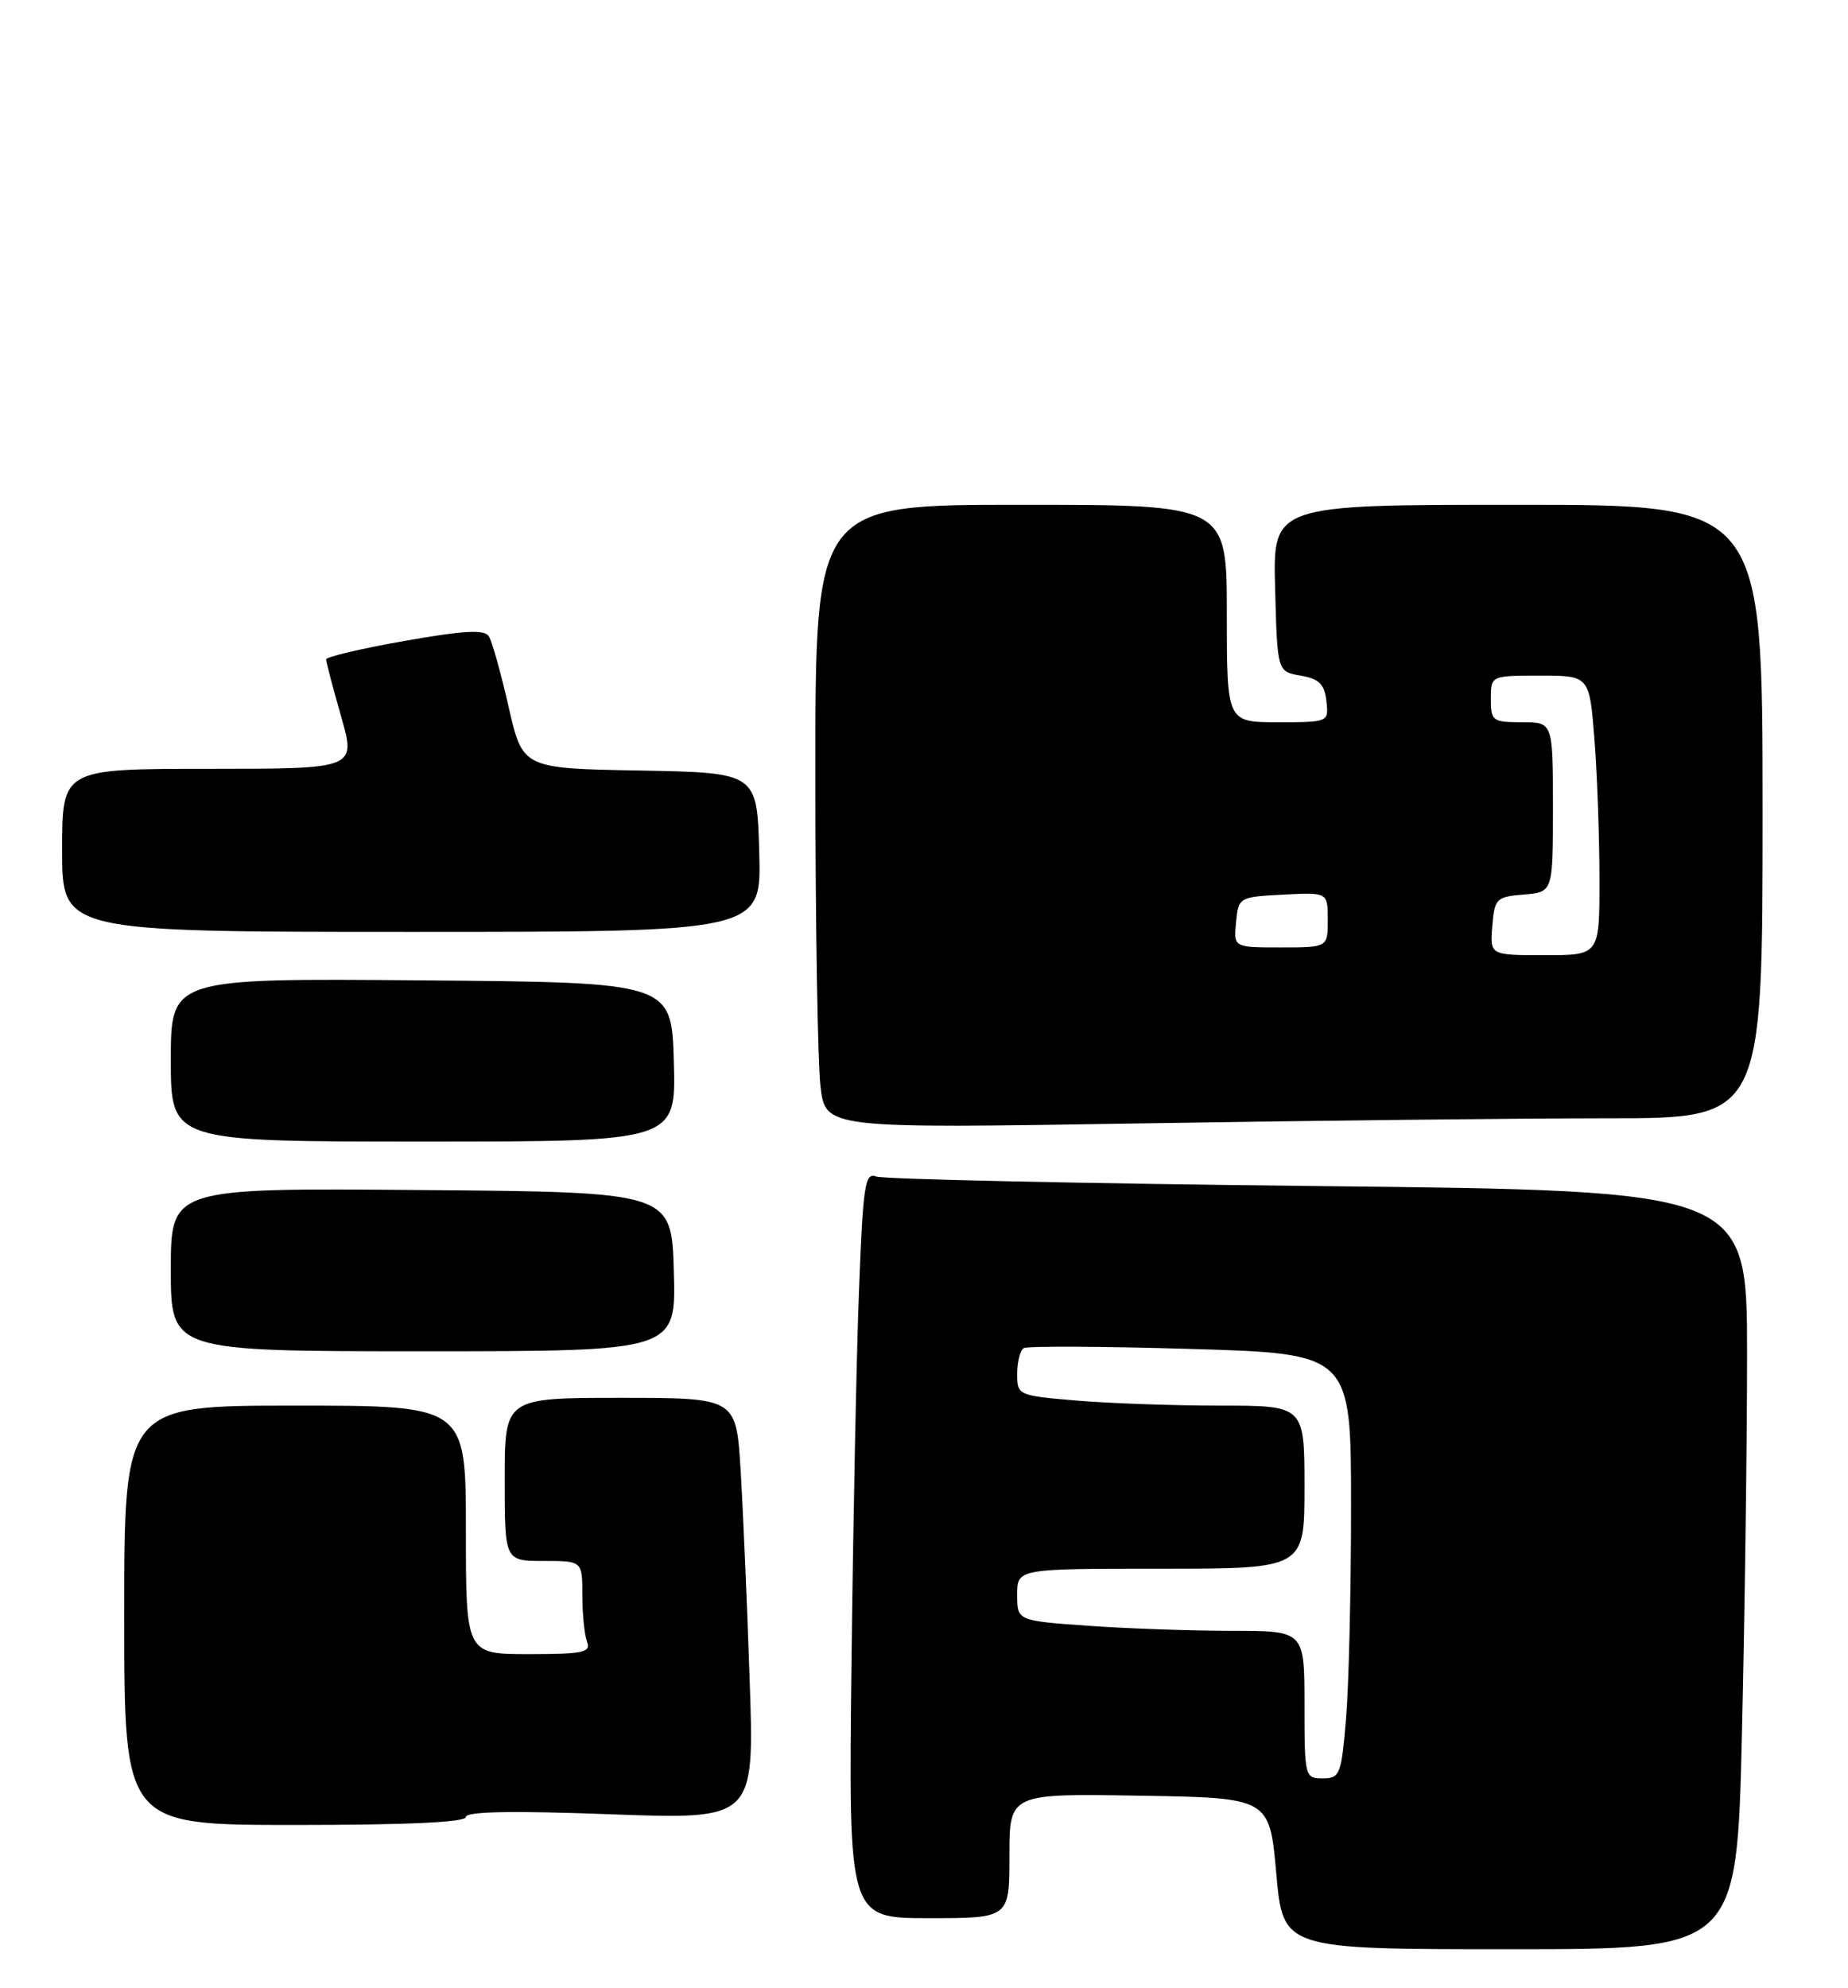 <?xml version="1.0" encoding="UTF-8" standalone="no"?>
<!DOCTYPE svg PUBLIC "-//W3C//DTD SVG 1.1//EN" "http://www.w3.org/Graphics/SVG/1.1/DTD/svg11.dtd" >
<svg xmlns="http://www.w3.org/2000/svg" xmlns:xlink="http://www.w3.org/1999/xlink" version="1.1" viewBox="0 0 238 256">
 <g >
 <path fill="currentColor"
d=" M 224.34 223.25 C 224.70 207.99 225.00 186.01 225.00 174.41 C 225.00 153.32 225.00 153.32 169.75 152.73 C 139.36 152.40 113.76 151.85 112.86 151.50 C 111.39 150.94 111.15 152.53 110.63 166.18 C 110.30 174.61 109.87 196.24 109.66 214.25 C 109.27 247.00 109.27 247.00 119.64 247.00 C 130.00 247.00 130.00 247.00 130.00 238.98 C 130.00 230.95 130.00 230.95 146.75 231.23 C 163.50 231.50 163.50 231.50 164.37 241.25 C 165.24 251.00 165.24 251.00 194.46 251.00 C 223.68 251.00 223.68 251.00 224.34 223.25 Z  M 60.00 233.97 C 60.00 233.26 66.00 233.15 78.58 233.62 C 97.16 234.31 97.16 234.31 96.55 216.41 C 96.22 206.56 95.69 194.34 95.38 189.25 C 94.81 180.00 94.81 180.00 79.91 180.00 C 65.00 180.00 65.00 180.00 65.00 190.50 C 65.00 201.00 65.00 201.00 70.00 201.00 C 75.00 201.00 75.00 201.00 75.00 205.42 C 75.00 207.85 75.27 210.55 75.61 211.42 C 76.13 212.78 75.09 213.00 68.11 213.00 C 60.00 213.00 60.00 213.00 60.00 197.00 C 60.00 181.00 60.00 181.00 38.00 181.00 C 16.00 181.00 16.00 181.00 16.00 208.00 C 16.00 235.00 16.00 235.00 38.00 235.00 C 52.49 235.00 60.00 234.65 60.00 233.97 Z  M 86.78 163.75 C 86.50 153.50 86.50 153.50 54.25 153.24 C 22.00 152.97 22.00 152.97 22.00 163.49 C 22.00 174.00 22.00 174.00 54.53 174.00 C 87.07 174.00 87.07 174.00 86.78 163.75 Z  M 86.78 136.75 C 86.50 126.50 86.50 126.50 54.25 126.24 C 22.00 125.97 22.00 125.97 22.00 136.49 C 22.00 147.00 22.00 147.00 54.53 147.00 C 87.07 147.00 87.07 147.00 86.78 136.75 Z  M 207.16 144.00 C 227.00 144.00 227.00 144.00 227.00 104.50 C 227.00 65.00 227.00 65.00 195.47 65.00 C 163.93 65.00 163.93 65.00 164.22 75.74 C 164.50 86.48 164.50 86.48 167.50 87.00 C 169.87 87.40 170.57 88.08 170.82 90.25 C 171.13 93.00 171.13 93.00 164.57 93.00 C 158.00 93.00 158.00 93.00 158.00 79.00 C 158.00 65.00 158.00 65.00 131.50 65.00 C 105.00 65.00 105.00 65.00 105.01 99.75 C 105.01 118.86 105.31 136.93 105.67 139.91 C 106.32 145.32 106.32 145.32 146.82 144.66 C 169.10 144.30 196.25 144.00 207.16 144.00 Z  M 97.78 109.75 C 97.50 99.50 97.50 99.50 82.41 99.22 C 67.32 98.95 67.32 98.95 65.51 91.05 C 64.52 86.70 63.37 82.60 62.97 81.95 C 62.40 81.03 59.84 81.17 52.11 82.53 C 46.55 83.51 42.00 84.58 42.00 84.91 C 42.00 85.24 42.87 88.54 43.93 92.25 C 45.86 99.00 45.86 99.00 26.93 99.00 C 8.00 99.00 8.00 99.00 8.00 109.50 C 8.00 120.00 8.00 120.00 53.03 120.00 C 98.07 120.00 98.07 120.00 97.78 109.75 Z  M 168.00 219.50 C 168.00 210.00 168.00 210.00 158.65 210.00 C 153.51 210.00 145.19 209.71 140.15 209.35 C 131.00 208.70 131.00 208.70 131.00 205.35 C 131.00 202.00 131.00 202.00 149.50 202.00 C 168.00 202.00 168.00 202.00 168.00 191.50 C 168.00 181.00 168.00 181.00 157.15 181.00 C 151.18 181.00 142.86 180.71 138.65 180.35 C 131.10 179.71 131.00 179.67 131.00 176.91 C 131.00 175.38 131.38 173.89 131.84 173.60 C 132.30 173.32 141.97 173.36 153.34 173.70 C 174.00 174.31 174.00 174.31 174.00 194.01 C 174.00 204.84 173.71 217.14 173.35 221.35 C 172.75 228.53 172.56 229.00 170.35 229.00 C 168.05 229.00 168.00 228.81 168.00 219.50 Z  M 192.19 119.25 C 192.48 115.70 192.70 115.48 196.25 115.19 C 200.00 114.88 200.00 114.88 200.00 103.94 C 200.00 93.00 200.00 93.00 196.00 93.00 C 192.22 93.00 192.00 92.83 192.00 90.00 C 192.00 87.00 192.00 87.00 198.35 87.00 C 204.70 87.00 204.70 87.00 205.35 95.25 C 205.70 99.79 205.99 107.89 205.99 113.25 C 206.00 123.00 206.00 123.00 198.94 123.00 C 191.88 123.00 191.88 123.00 192.19 119.25 Z  M 159.19 118.75 C 159.50 115.54 159.57 115.50 165.25 115.20 C 171.00 114.90 171.00 114.90 171.00 118.45 C 171.00 122.00 171.00 122.00 164.94 122.00 C 158.87 122.00 158.87 122.00 159.19 118.75 Z "/>
</g>
</svg>